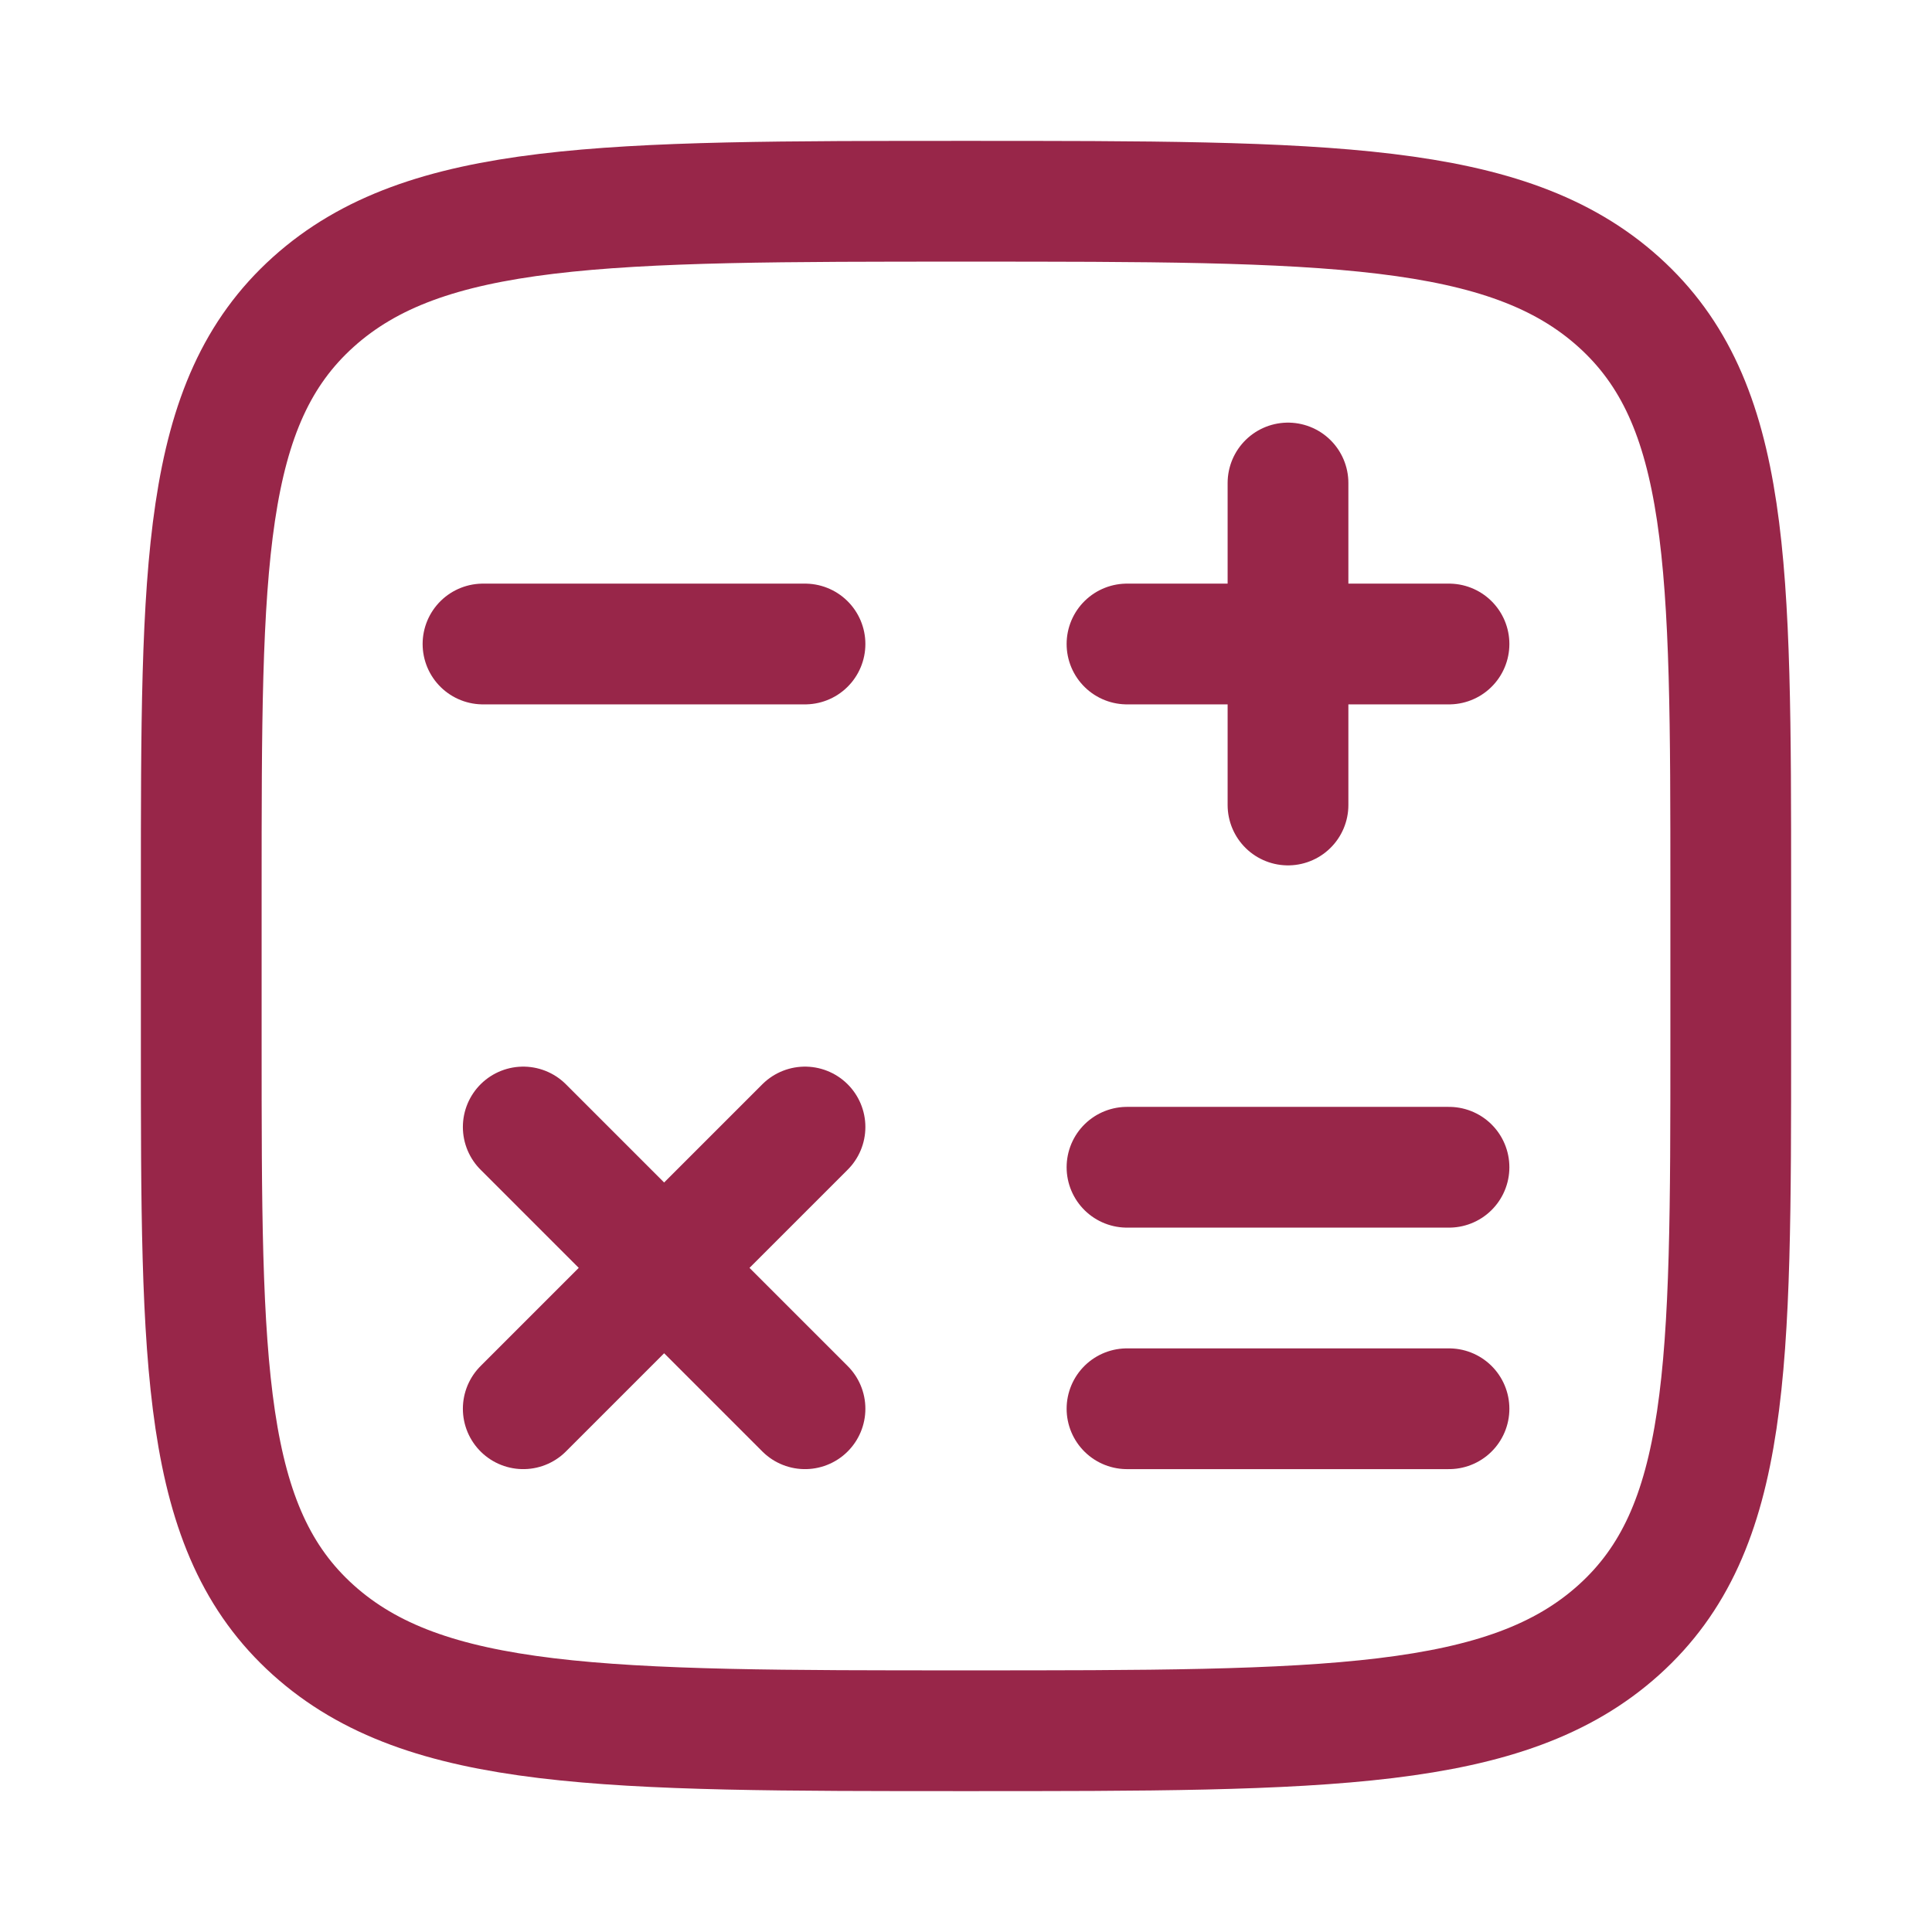 <svg xmlns="http://www.w3.org/2000/svg" viewBox="0 0 24 24" width="70" height="70" color="#982649" fill="none">
    <path d="M21.5 12.95V11.05C21.5 7.019 21.5 5.004 20.109 3.752C18.718 2.5 16.478 2.5 12 2.5C7.522 2.5 5.282 2.5 3.891 3.752C2.5 5.004 2.5 7.019 2.5 11.05V12.95C2.5 16.98 2.5 18.996 3.891 20.248C5.282 21.5 7.522 21.5 12 21.5C16.478 21.5 18.718 21.5 20.109 20.248C21.5 18.996 21.5 16.98 21.5 12.95Z" stroke="currentColor" stroke-width="1.5" />
    <path d="M18 8H14M16 6L16 10" stroke="currentColor" stroke-width="1.5" stroke-linecap="round" stroke-linejoin="round" />
    <path d="M18 17.5H14" stroke="currentColor" stroke-width="1.5" stroke-linecap="round" stroke-linejoin="round" />
    <path d="M18 14.5H14" stroke="currentColor" stroke-width="1.5" stroke-linecap="round" stroke-linejoin="round" />
    <path d="M10 17.5L8.25 15.75M8.25 15.75L6.5 14M8.25 15.75L10 14M8.25 15.75L6.5 17.5" stroke="currentColor" stroke-width="1.5" stroke-linecap="round" stroke-linejoin="round" />
    <path d="M10 8H6" stroke="currentColor" stroke-width="1.5" stroke-linecap="round" stroke-linejoin="round" />
</svg>